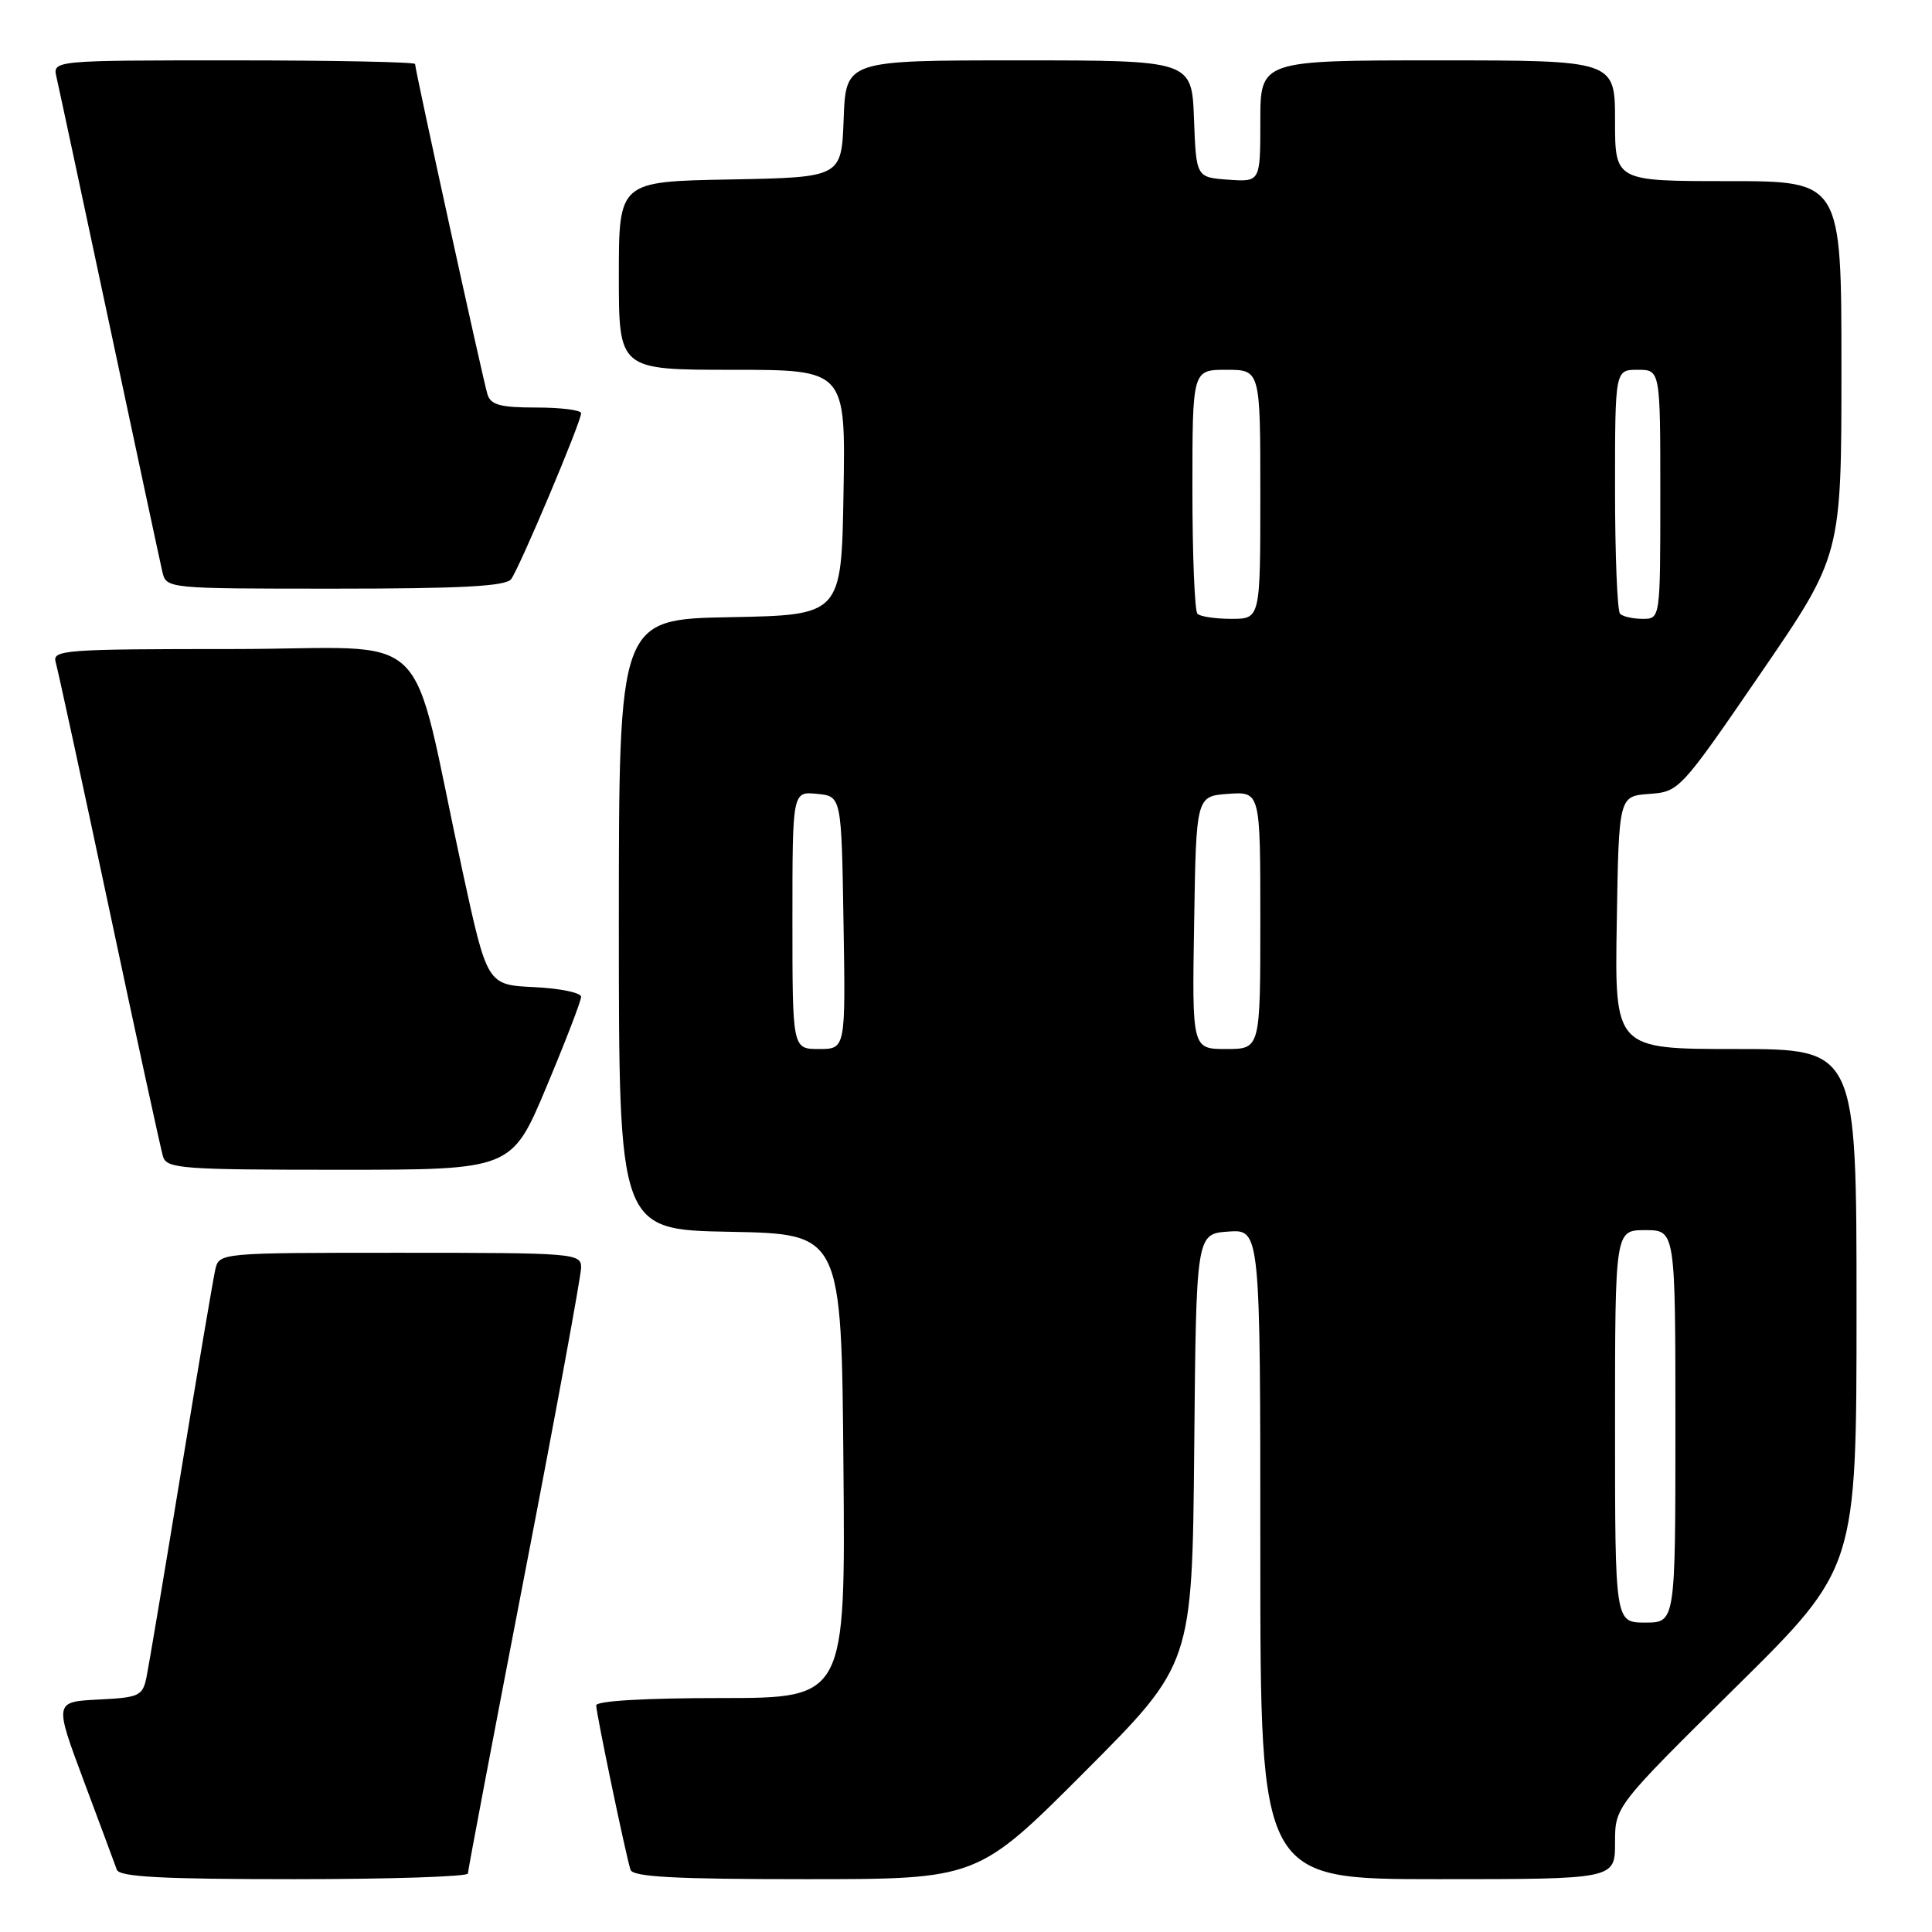 <?xml version="1.0" encoding="UTF-8" standalone="no"?>
<!DOCTYPE svg PUBLIC "-//W3C//DTD SVG 1.1//EN" "http://www.w3.org/Graphics/SVG/1.1/DTD/svg11.dtd" >
<svg xmlns="http://www.w3.org/2000/svg" xmlns:xlink="http://www.w3.org/1999/xlink" version="1.1" viewBox="0 0 256 256">
 <g >
 <path fill="currentColor"
d=" M 62.00 248.25 C 62.00 247.84 65.38 230.04 69.50 208.71 C 73.63 187.37 77.00 169.03 77.00 167.96 C 77.00 166.07 76.15 166.00 53.02 166.00 C 29.04 166.00 29.04 166.00 28.52 168.25 C 28.24 169.49 26.20 181.53 23.99 195.00 C 21.78 208.47 19.72 220.72 19.42 222.20 C 18.90 224.73 18.47 224.93 13.03 225.20 C 7.19 225.50 7.19 225.50 11.11 236.00 C 13.27 241.78 15.24 247.06 15.48 247.75 C 15.83 248.70 21.45 249.00 38.97 249.00 C 51.64 249.00 62.00 248.66 62.00 248.25 Z  M 143.75 234.75 C 157.97 220.50 157.97 220.50 158.24 192.00 C 158.50 163.50 158.50 163.50 162.75 163.19 C 167.00 162.89 167.00 162.89 167.00 205.94 C 167.00 249.00 167.00 249.00 190.50 249.00 C 214.00 249.00 214.00 249.00 214.00 244.18 C 214.00 239.37 214.00 239.37 230.00 223.56 C 246.00 207.76 246.00 207.76 246.00 173.38 C 246.00 139.00 246.00 139.00 229.98 139.00 C 213.95 139.00 213.95 139.00 214.23 122.25 C 214.50 105.50 214.50 105.50 218.52 105.20 C 222.50 104.91 222.64 104.76 233.27 89.26 C 244.00 73.61 244.00 73.61 244.00 48.81 C 244.00 24.00 244.00 24.00 229.00 24.00 C 214.00 24.00 214.00 24.00 214.00 16.00 C 214.00 8.00 214.00 8.00 190.50 8.00 C 167.00 8.00 167.00 8.00 167.00 16.06 C 167.00 24.11 167.00 24.11 162.75 23.81 C 158.50 23.50 158.50 23.50 158.21 15.75 C 157.92 8.00 157.92 8.00 135.00 8.00 C 112.08 8.00 112.08 8.00 111.79 15.75 C 111.50 23.50 111.50 23.50 96.75 23.78 C 82.00 24.05 82.00 24.05 82.00 36.53 C 82.00 49.00 82.00 49.00 97.02 49.00 C 112.05 49.00 112.05 49.00 111.77 65.25 C 111.50 81.50 111.50 81.50 96.75 81.78 C 82.00 82.05 82.00 82.05 82.00 122.50 C 82.00 162.95 82.00 162.95 96.75 163.22 C 111.50 163.50 111.50 163.50 111.76 194.25 C 112.03 225.00 112.03 225.00 95.51 225.00 C 85.49 225.00 79.00 225.38 79.00 225.97 C 79.00 227.03 82.90 245.71 83.54 247.75 C 83.84 248.70 89.37 249.00 106.73 249.00 C 129.53 249.00 129.53 249.00 143.75 234.75 Z  M 72.40 144.03 C 74.93 138.00 77.00 132.62 77.00 132.08 C 77.00 131.54 74.20 130.96 70.78 130.80 C 64.56 130.50 64.56 130.50 61.30 115.50 C 54.05 82.07 58.10 86.00 30.86 86.00 C 8.48 86.00 6.90 86.12 7.38 87.75 C 7.66 88.71 10.86 103.45 14.48 120.50 C 18.10 137.55 21.31 152.29 21.60 153.25 C 22.09 154.85 24.09 155.00 44.97 155.00 C 67.80 155.00 67.80 155.00 72.40 144.03 Z  M 67.72 76.75 C 68.80 75.34 77.01 55.90 77.00 54.75 C 77.00 54.34 74.33 54.00 71.07 54.00 C 66.29 54.00 65.03 53.66 64.59 52.25 C 64.00 50.35 55.00 9.26 55.00 8.48 C 55.00 8.22 44.19 8.00 30.98 8.00 C 6.96 8.00 6.96 8.00 7.49 10.25 C 7.78 11.49 10.93 26.23 14.50 43.00 C 18.07 59.77 21.22 74.51 21.51 75.75 C 22.04 78.00 22.04 78.00 44.40 78.00 C 61.10 78.00 67.00 77.68 67.72 76.75 Z  M 214.00 189.00 C 214.00 163.00 214.00 163.00 218.00 163.00 C 222.00 163.00 222.00 163.00 222.00 189.00 C 222.00 215.00 222.00 215.00 218.00 215.00 C 214.00 215.00 214.00 215.00 214.00 189.00 Z  M 105.00 121.94 C 105.00 104.87 105.00 104.87 108.25 105.19 C 111.50 105.50 111.50 105.50 111.77 122.25 C 112.05 139.00 112.05 139.00 108.52 139.00 C 105.00 139.00 105.00 139.00 105.00 121.94 Z  M 158.23 122.25 C 158.50 105.50 158.50 105.50 162.75 105.19 C 167.00 104.89 167.00 104.89 167.00 121.94 C 167.00 139.00 167.00 139.00 162.48 139.00 C 157.95 139.00 157.95 139.00 158.23 122.25 Z  M 158.67 81.33 C 158.30 80.97 158.00 73.54 158.00 64.83 C 158.00 49.00 158.00 49.00 162.50 49.00 C 167.00 49.00 167.00 49.00 167.00 65.50 C 167.00 82.00 167.00 82.00 163.17 82.00 C 161.06 82.00 159.03 81.70 158.67 81.33 Z  M 214.67 81.33 C 214.30 80.97 214.00 73.54 214.00 64.83 C 214.00 49.00 214.00 49.00 217.00 49.00 C 220.00 49.00 220.00 49.00 220.00 65.50 C 220.00 82.00 220.00 82.00 217.67 82.00 C 216.38 82.00 215.03 81.70 214.67 81.33 Z "/>
</g>
</svg>
